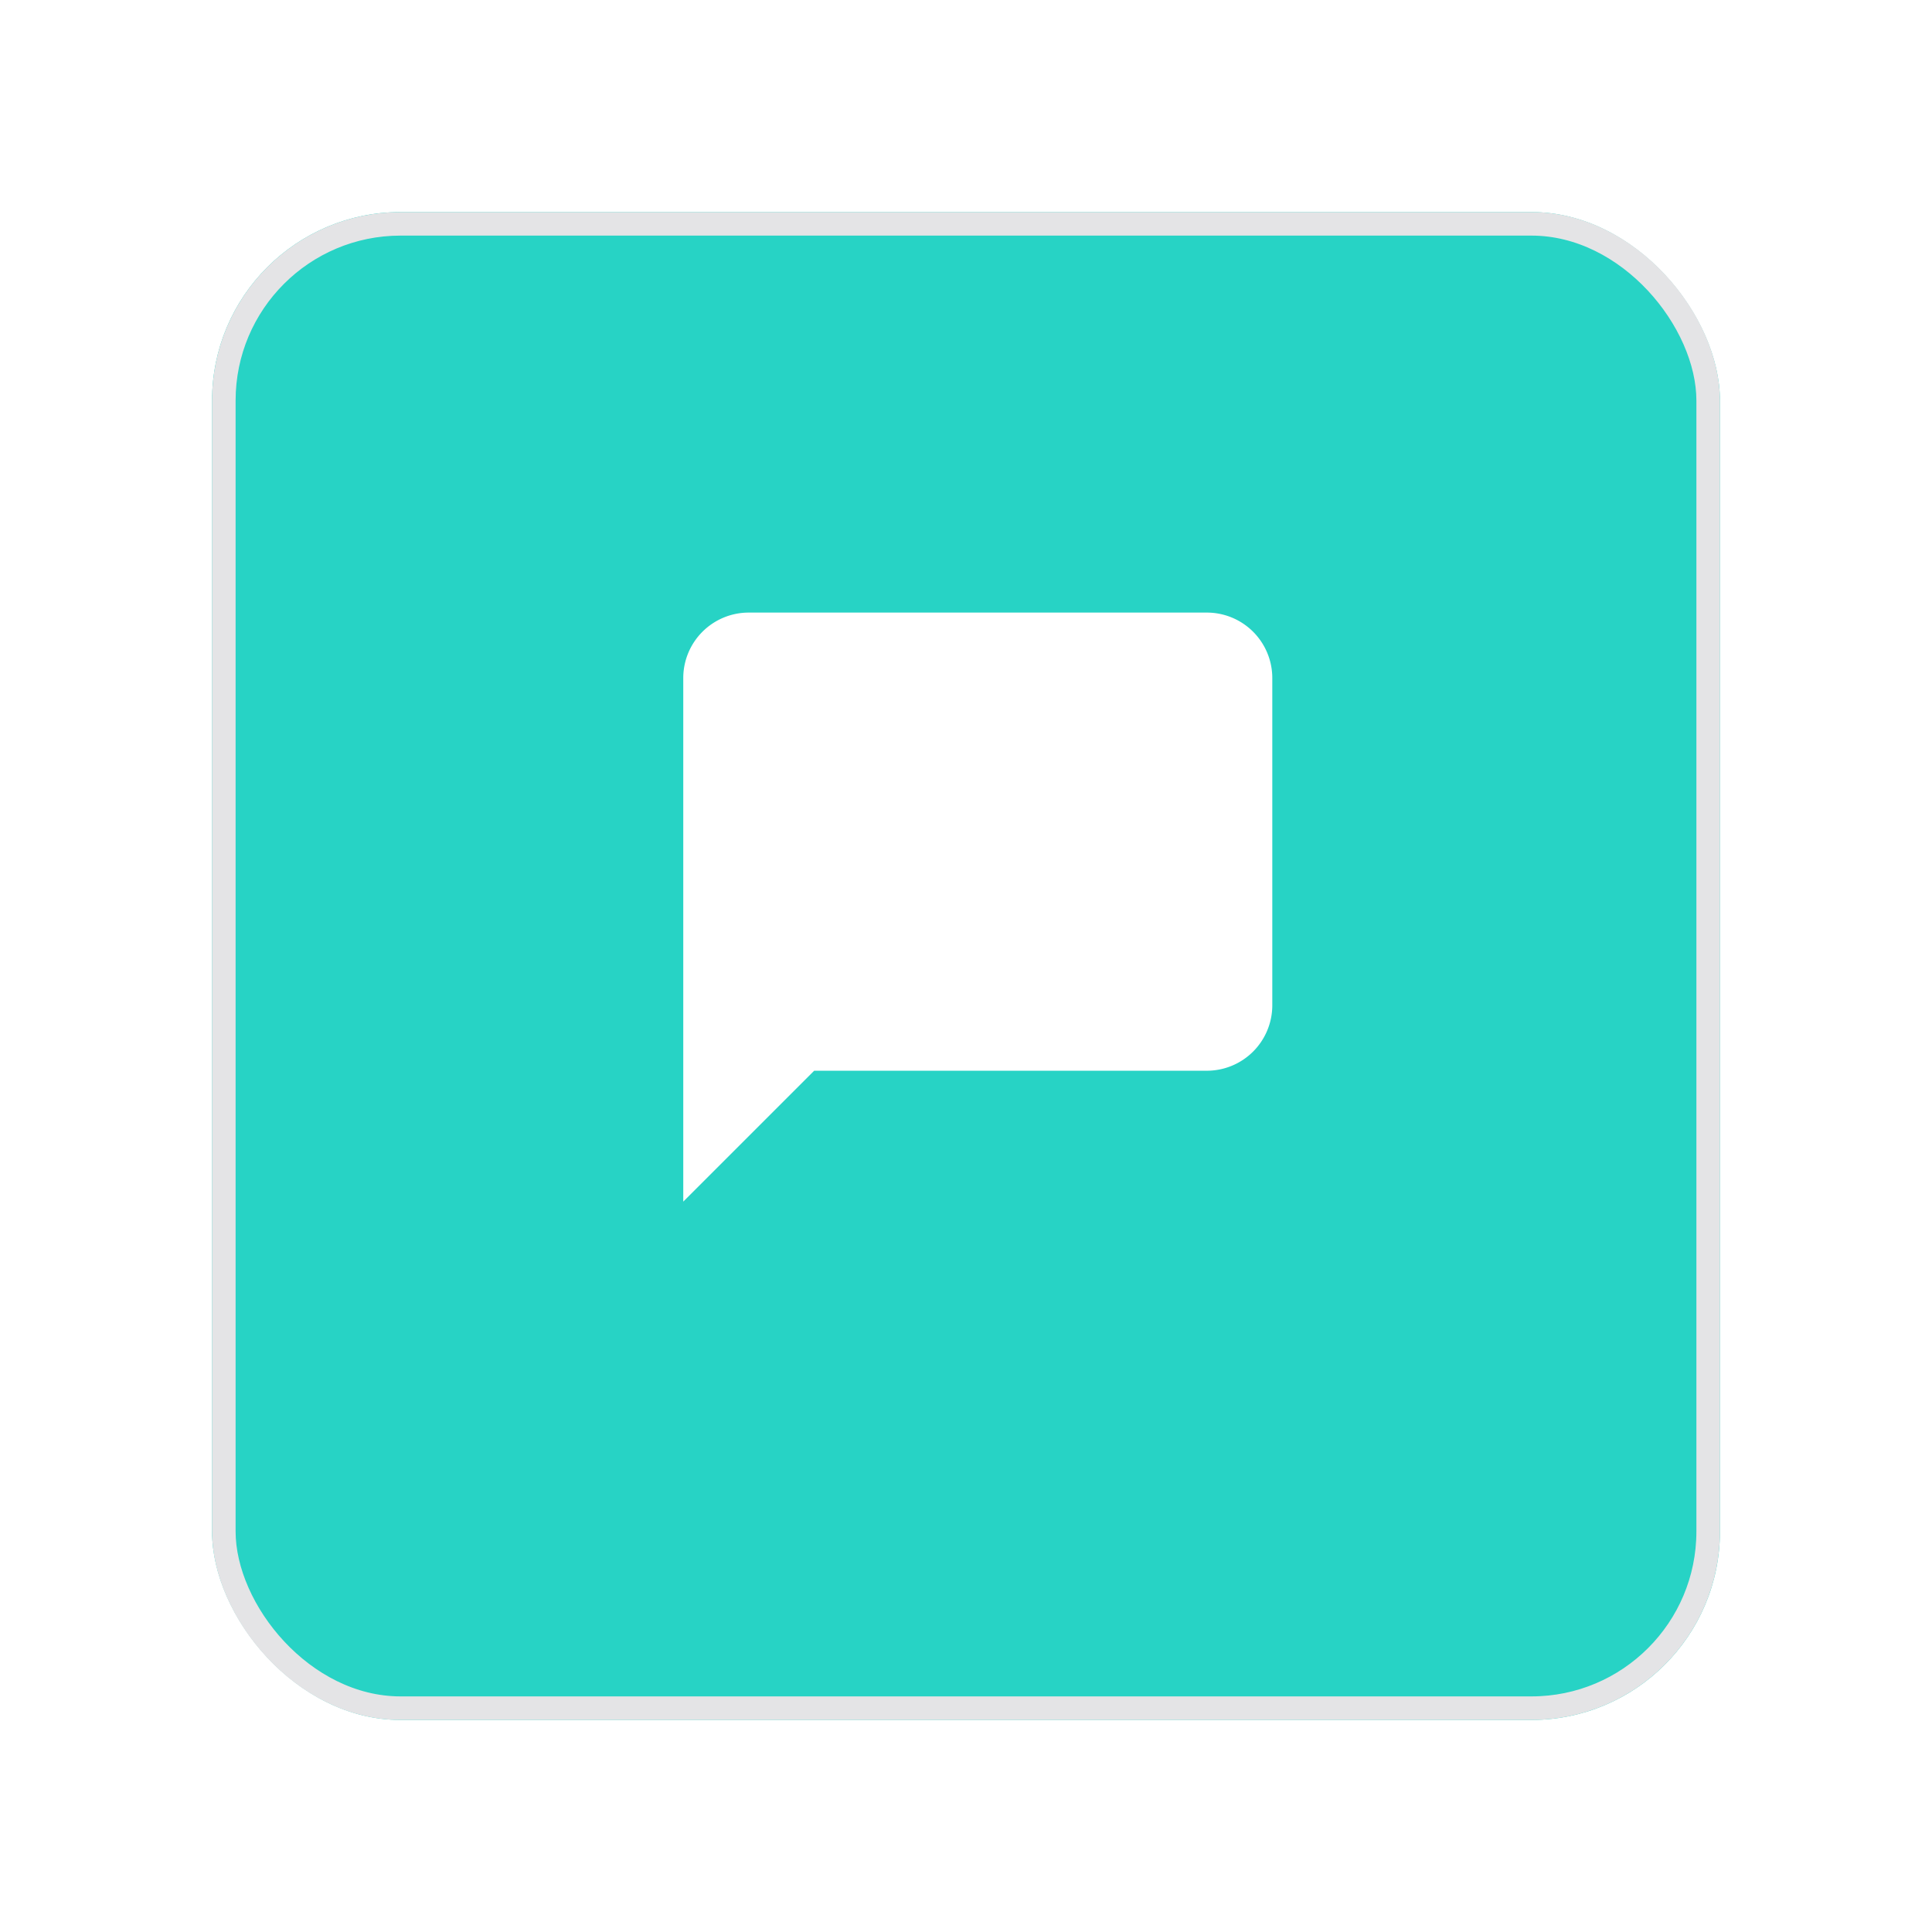 <svg xmlns="http://www.w3.org/2000/svg" xmlns:xlink="http://www.w3.org/1999/xlink" width="82" height="82" viewBox="0 0 82 82"><defs><filter id="a" x="0" y="0" width="82" height="82" filterUnits="userSpaceOnUse"><feOffset dy="3" input="SourceAlpha"/><feGaussianBlur stdDeviation="3" result="b"/><feFlood flood-color="#b4b4b4" flood-opacity="0.471"/><feComposite operator="in" in2="b"/><feComposite in="SourceGraphic"/></filter></defs><g transform="translate(-554 -4907)"><g transform="matrix(1, 0, 0, 1, 554, 4907)" filter="url(#a)"><g transform="translate(9 6)" fill="#27d3c5" stroke="#e4e4e6" stroke-width="1"><rect width="64" height="64" rx="8" stroke="none"/><rect x="0.5" y="0.5" width="63" height="63" rx="7.5" fill="none"/></g></g><g transform="translate(568.5 4918.5)"><rect width="53" height="53" rx="8" transform="translate(0.5 0.5)" fill="none"/><g transform="translate(4.5 4.5)"><rect width="45" height="45" fill="none"/><path d="M29.5,21.167a2.778,2.778,0,0,1-2.778,2.778H10.056L4.5,29.5V7.278A2.778,2.778,0,0,1,7.278,4.5H26.722A2.778,2.778,0,0,1,29.5,7.278Z" transform="translate(5.5 5.5)" fill="#fff"/></g></g></g></svg>
